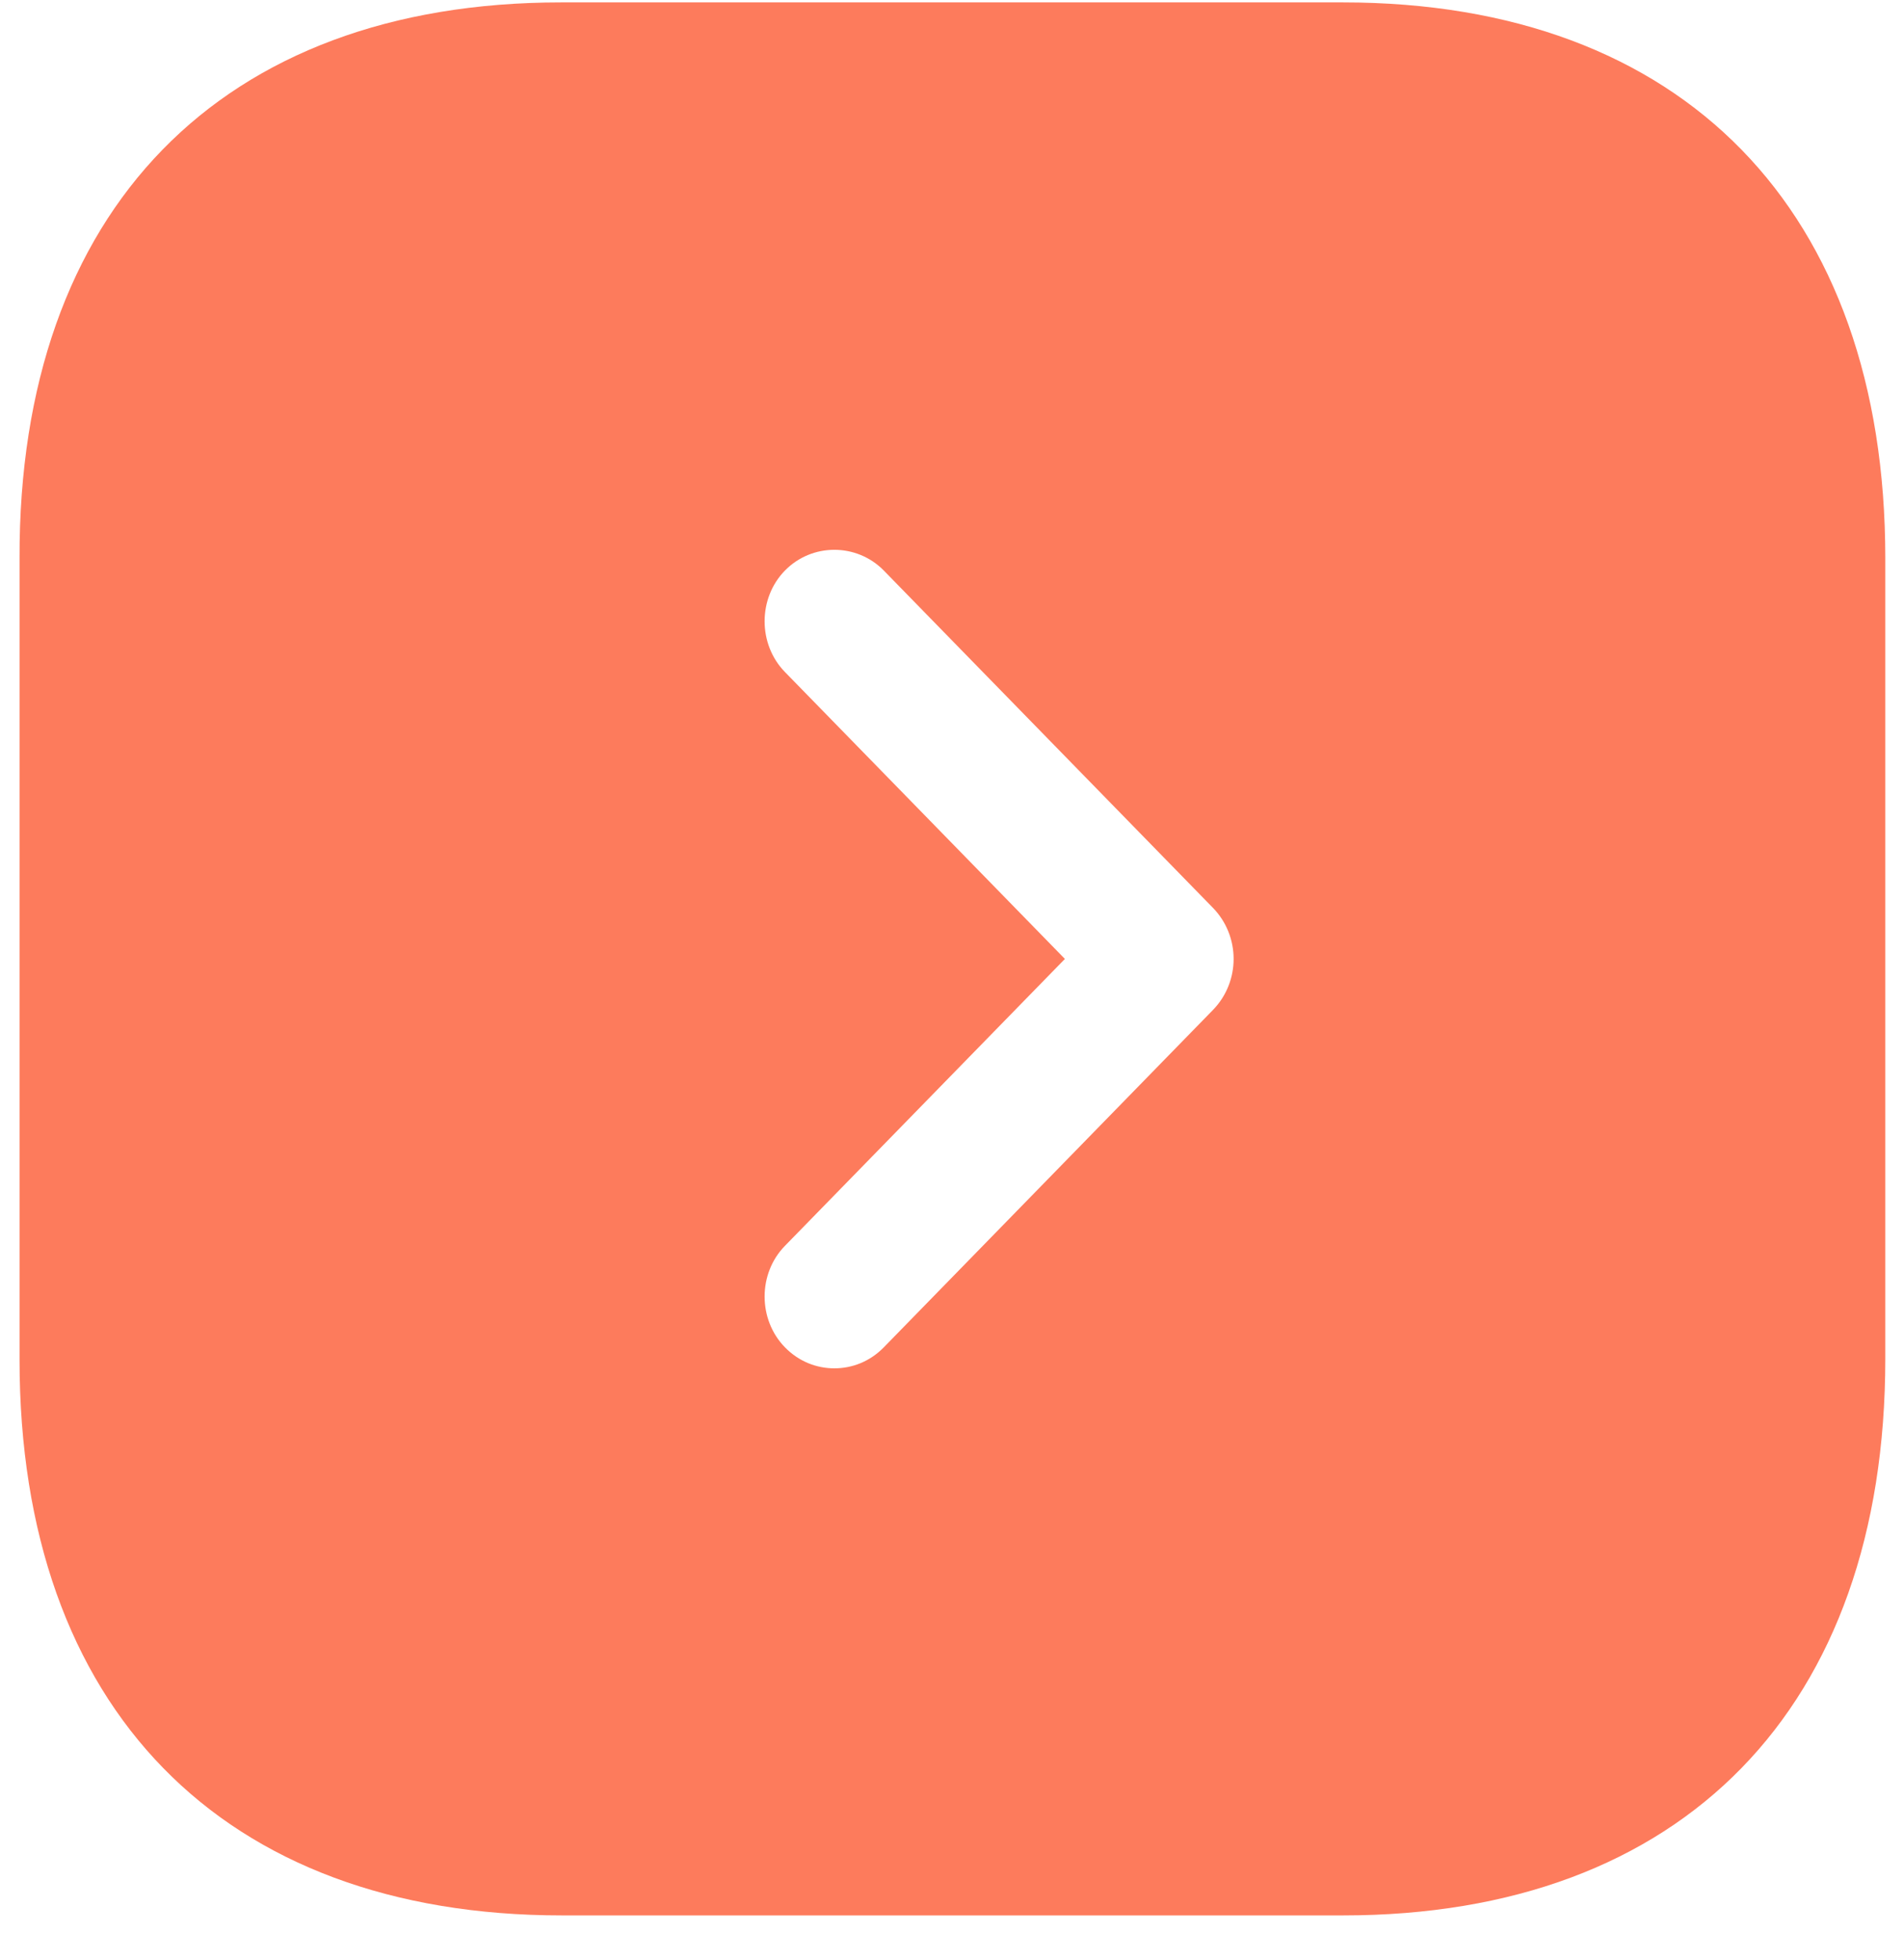 <svg width="34" height="35" viewBox="0 0 34 35" fill="none" xmlns="http://www.w3.org/2000/svg">
<path d="M10.016 0.043H23.983C30.049 0.043 33.666 3.751 33.666 9.969V24.268C33.666 30.503 30.049 34.21 23.983 34.21H10.033C3.966 34.21 0.349 30.503 0.349 24.285V9.969C0.333 3.751 3.949 0.043 10.016 0.043ZM14.016 22.252C13.533 22.747 13.533 23.567 14.016 24.063C14.266 24.319 14.583 24.439 14.899 24.439C15.216 24.439 15.533 24.319 15.783 24.063L21.666 18.032C21.898 17.791 22.029 17.466 22.029 17.127C22.029 16.788 21.898 16.462 21.666 16.221L15.783 10.191C15.299 9.696 14.499 9.696 14.016 10.191C13.533 10.686 13.533 11.506 14.016 12.002L19.016 17.127L14.016 22.252Z" fill="#FC5A34" fill-opacity="0.8"/>
</svg>
